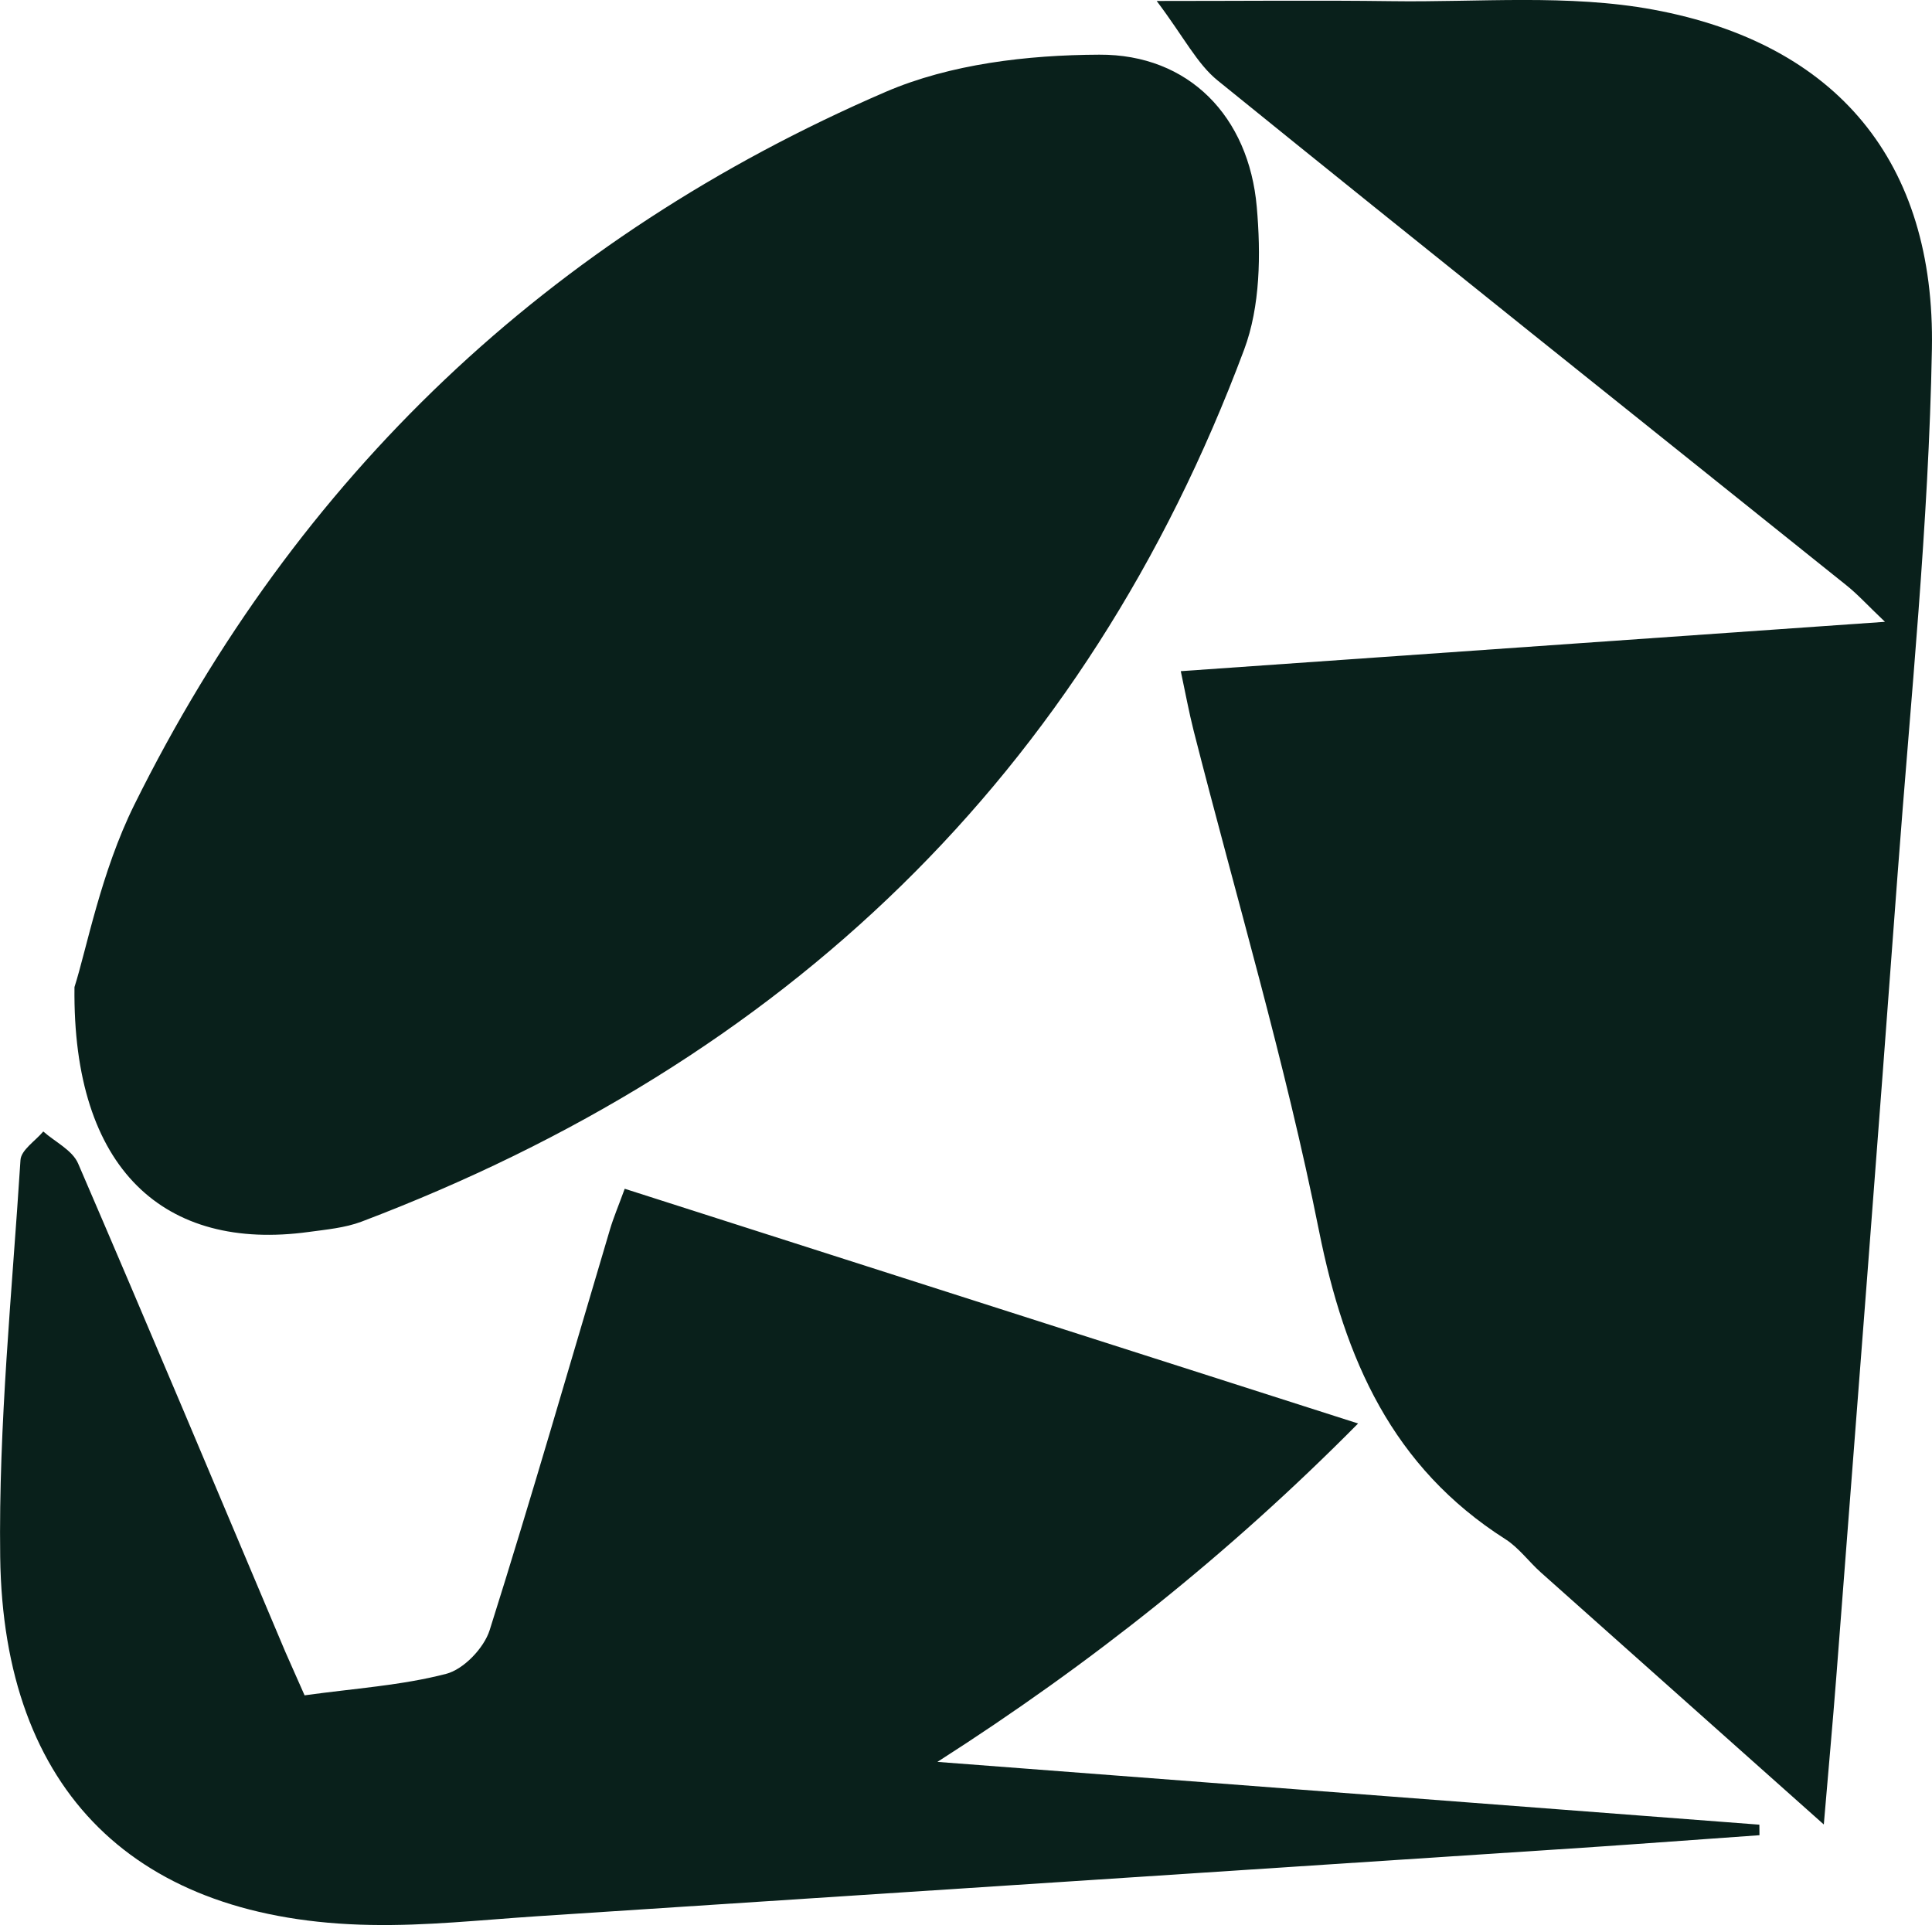 <svg width="20" height="20" viewBox="0 0 20 20" fill="none" xmlns="http://www.w3.org/2000/svg">
<path d="M0.771 10.218C0.896 9.827 1.044 9.03 1.391 8.33C3.076 4.929 5.684 2.455 9.166 0.952C9.838 0.662 10.637 0.569 11.379 0.566C12.307 0.561 12.928 1.206 13.01 2.142C13.053 2.63 13.047 3.171 12.879 3.62C11.23 8.032 8.117 10.987 3.741 12.647C3.57 12.711 3.38 12.728 3.197 12.753C1.707 12.957 0.748 12.113 0.771 10.218V10.218ZM12.223 6.948C14.642 6.779 17.021 6.612 19.513 6.437C19.331 6.264 19.229 6.15 19.11 6.056C16.941 4.316 14.766 2.584 12.606 0.834C12.392 0.661 12.259 0.389 11.974 0.01C12.902 0.01 13.652 0.002 14.403 0.012C15.309 0.025 16.236 -0.063 17.116 0.1C19.02 0.452 20.035 1.68 19.999 3.614C19.966 5.427 19.779 7.238 19.644 9.048C19.439 11.82 19.223 14.592 19.009 17.363C18.972 17.841 18.928 18.319 18.88 18.887C17.873 17.991 16.911 17.134 15.95 16.277C15.826 16.166 15.723 16.023 15.586 15.935C14.412 15.188 13.921 14.073 13.654 12.74C13.306 10.999 12.796 9.29 12.357 7.566C12.308 7.373 12.272 7.176 12.223 6.946L12.223 6.948ZM3.153 17.55C3.671 17.478 4.155 17.448 4.617 17.328C4.799 17.282 5.01 17.061 5.069 16.875C5.504 15.498 5.903 14.109 6.315 12.725C6.351 12.604 6.401 12.487 6.467 12.306C8.987 13.112 11.486 13.913 14.059 14.736C12.72 16.088 11.296 17.221 9.704 18.239C12.54 18.456 15.377 18.672 18.213 18.889C18.213 18.925 18.213 18.962 18.214 18.998C17.603 19.041 16.991 19.087 16.38 19.128C12.772 19.365 9.166 19.602 5.558 19.837C4.984 19.875 4.41 19.938 3.837 19.927C1.409 19.883 0.033 18.552 0.002 16.116C-0.016 14.748 0.125 13.377 0.212 12.009C0.218 11.905 0.366 11.811 0.448 11.713C0.57 11.821 0.748 11.906 0.808 12.043C1.533 13.724 2.241 15.412 2.953 17.098C3.011 17.233 3.073 17.366 3.153 17.55V17.55Z" fill="#09201B"/>
</svg>

